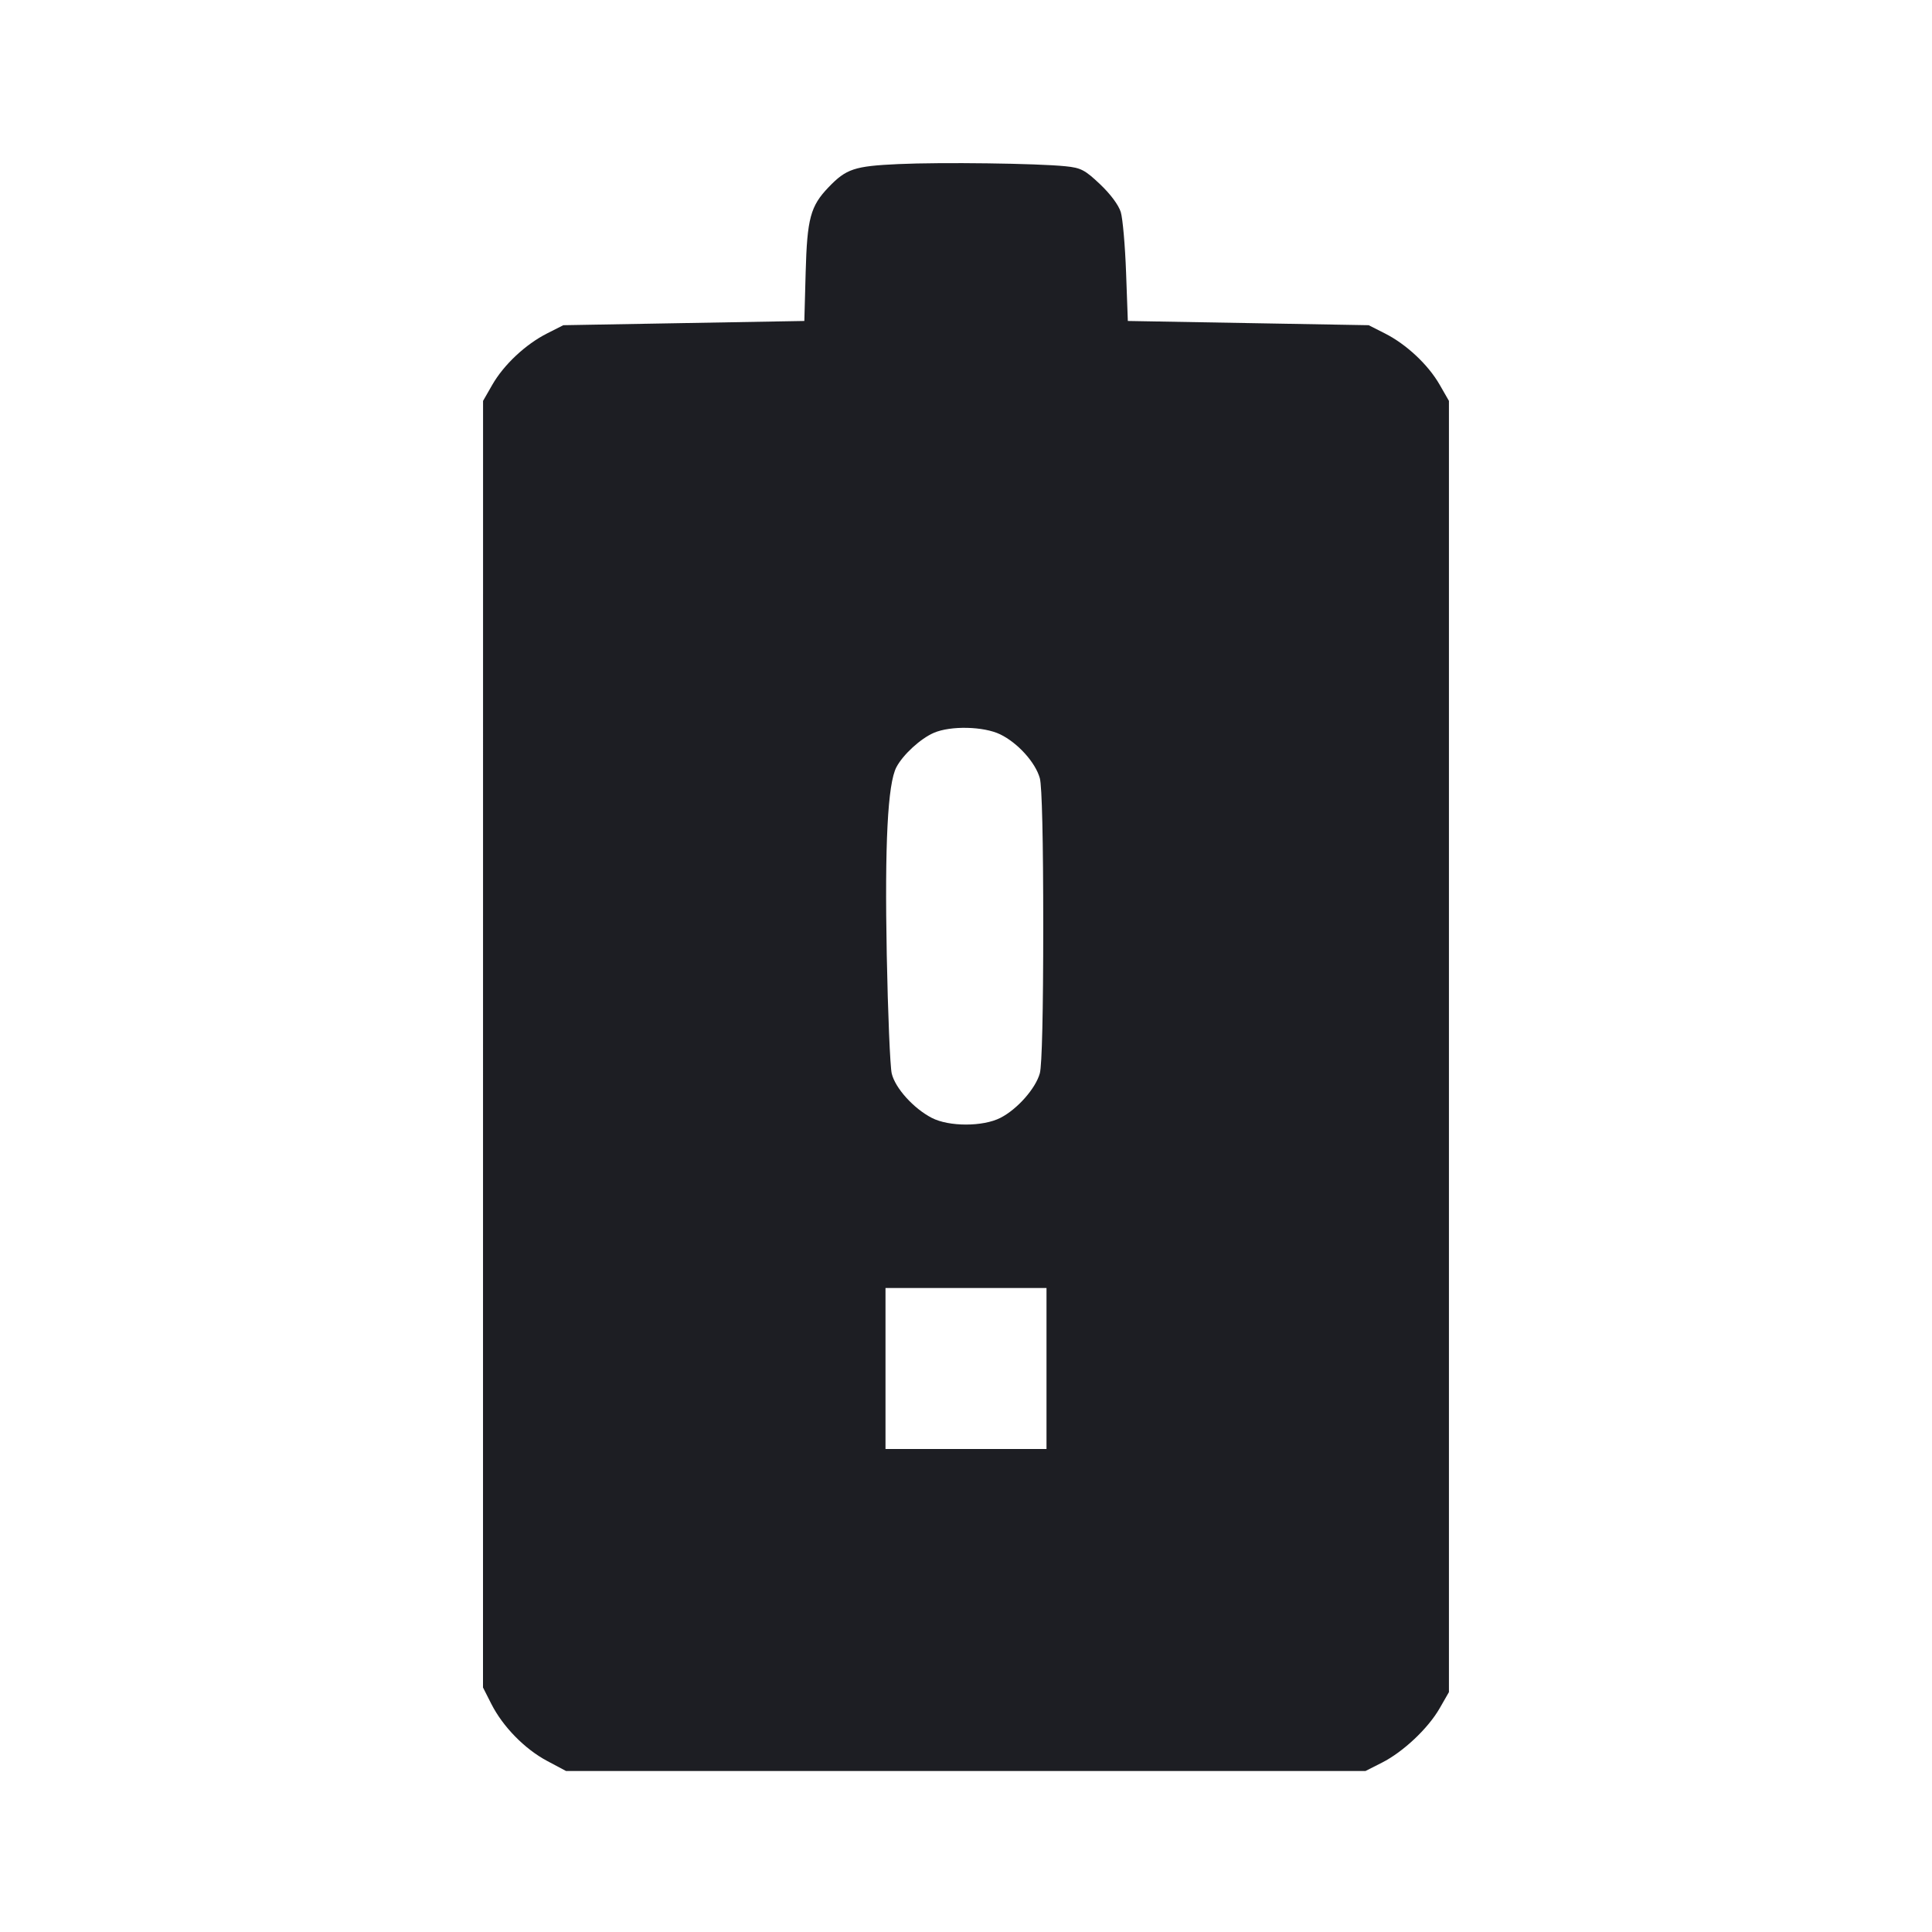 <svg viewBox="0 0 2400 2400" fill="none" xmlns="http://www.w3.org/2000/svg"><path d="M1116.000 203.826 C 1061.316 206.329,1051.252 209.672,1029.203 232.659 C 1006.764 256.051,1002.643 271.399,1000.819 338.358 L 999.175 398.716 849.473 401.348 L 699.772 403.981 679.525 414.241 C 652.849 427.758,625.847 453.070,611.594 477.918 L 600.075 498.000 600.038 1297.133 L 600.000 2096.266 610.337 2116.664 C 624.658 2144.927,651.756 2172.623,679.612 2187.470 L 703.120 2200.000 1199.693 2200.000 L 1696.266 2200.000 1716.664 2189.663 C 1743.173 2176.230,1774.016 2147.159,1788.450 2122.000 L 1799.925 2102.000 1799.925 1300.000 L 1799.925 498.000 1788.406 477.918 C 1774.153 453.070,1747.151 427.758,1720.475 414.241 L 1700.228 403.981 1550.630 401.350 L 1401.032 398.720 1398.847 338.360 C 1397.645 305.162,1394.696 271.495,1392.293 263.545 C 1389.660 254.830,1379.451 241.075,1366.589 228.911 C 1347.685 211.032,1342.788 208.482,1323.627 206.535 C 1288.061 202.923,1169.529 201.376,1116.000 203.826 M1242.483 912.234 C 1264.244 922.768,1286.280 947.156,1291.712 966.717 C 1294.393 976.375,1295.955 1043.834,1295.955 1150.000 C 1295.955 1256.166,1294.393 1323.625,1291.712 1333.283 C 1286.451 1352.227,1263.694 1377.953,1242.740 1388.643 C 1221.024 1399.721,1178.956 1399.746,1157.532 1388.692 C 1134.900 1377.015,1112.008 1351.652,1107.734 1333.520 C 1105.723 1324.984,1102.945 1258.600,1101.563 1186.000 C 1098.936 1048.030,1102.760 973.614,1113.534 953.043 C 1121.649 937.547,1143.451 917.525,1160.000 910.368 C 1180.898 901.330,1221.874 902.257,1242.483 912.234 M1300.000 1700.000 L 1300.000 1800.000 1200.000 1800.000 L 1100.000 1800.000 1100.000 1700.000 L 1100.000 1600.000 1200.000 1600.000 L 1300.000 1600.000 1300.000 1700.000 " fill="#1D1E23" stroke="none" fill-rule="evenodd"/></svg>